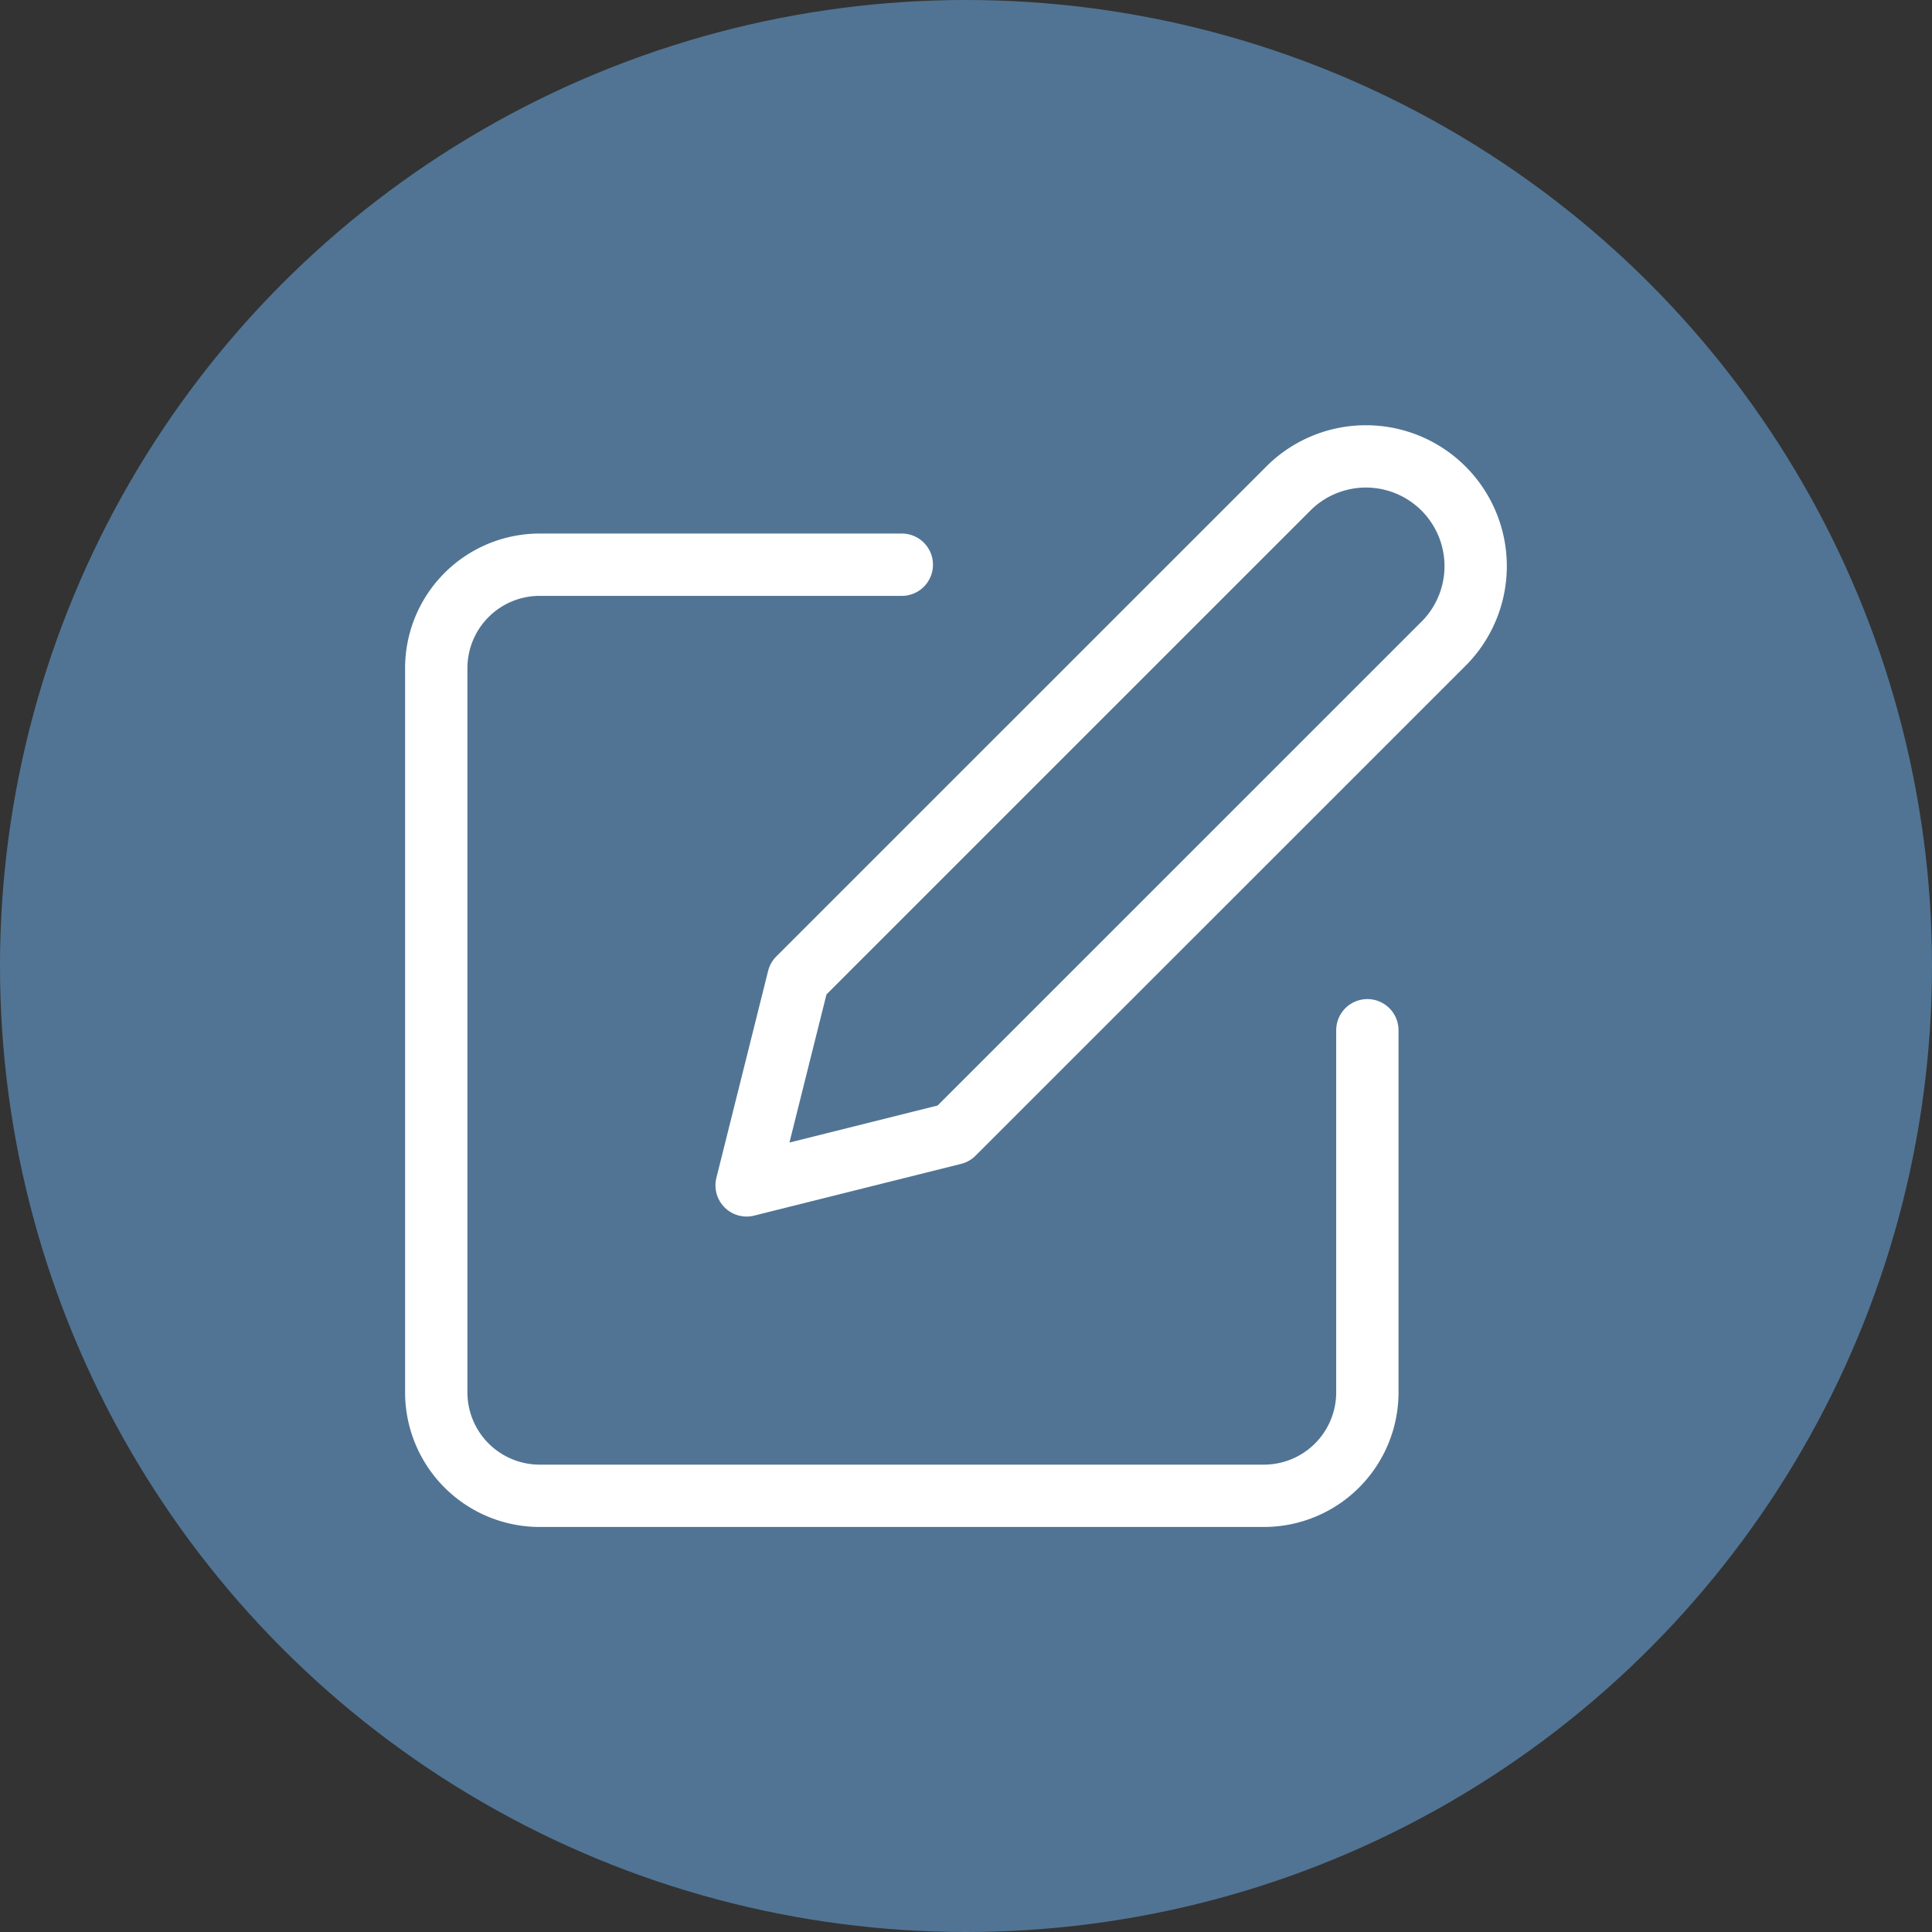 <svg xmlns="http://www.w3.org/2000/svg" width="31" height="31" viewBox="0 0 31 31">
  <rect x="0" y="0" width="31" height="31" fill="#333333" stroke="none"/>
  <g id="Group_2736" data-name="Group 2736" transform="translate(-1222 -1003)">
    <circle id="Ellipse_347" data-name="Ellipse 347" cx="15.5" cy="15.5" r="15.5" transform="translate(1222 1003)" fill="#517494"/>
    <g id="Group_2735" data-name="Group 2735">
      <g id="Icon_feather-edit" data-name="Icon feather-edit" transform="translate(1226 1007.482)">
        <path id="Path_473" data-name="Path 473" d="M10.47,6H4.66A1.66,1.66,0,0,0,3,7.66V19.28a1.66,1.66,0,0,0,1.66,1.66H16.28a1.66,1.66,0,0,0,1.66-1.66V13.47" transform="translate(0 -1.421)" fill="none" stroke="#fff" stroke-linecap="round" stroke-linejoin="round" stroke-width="1"/>
        <path id="Path_474" data-name="Path 474" d="M20.715,3.334a1.761,1.761,0,0,1,2.49,2.49L15.32,13.708l-3.32.83.83-3.32Z" transform="translate(-4.02)" fill="none" stroke="#fff" stroke-linecap="round" stroke-linejoin="round" stroke-width="1"/>
      </g>
    </g>
  </g>
</svg>

